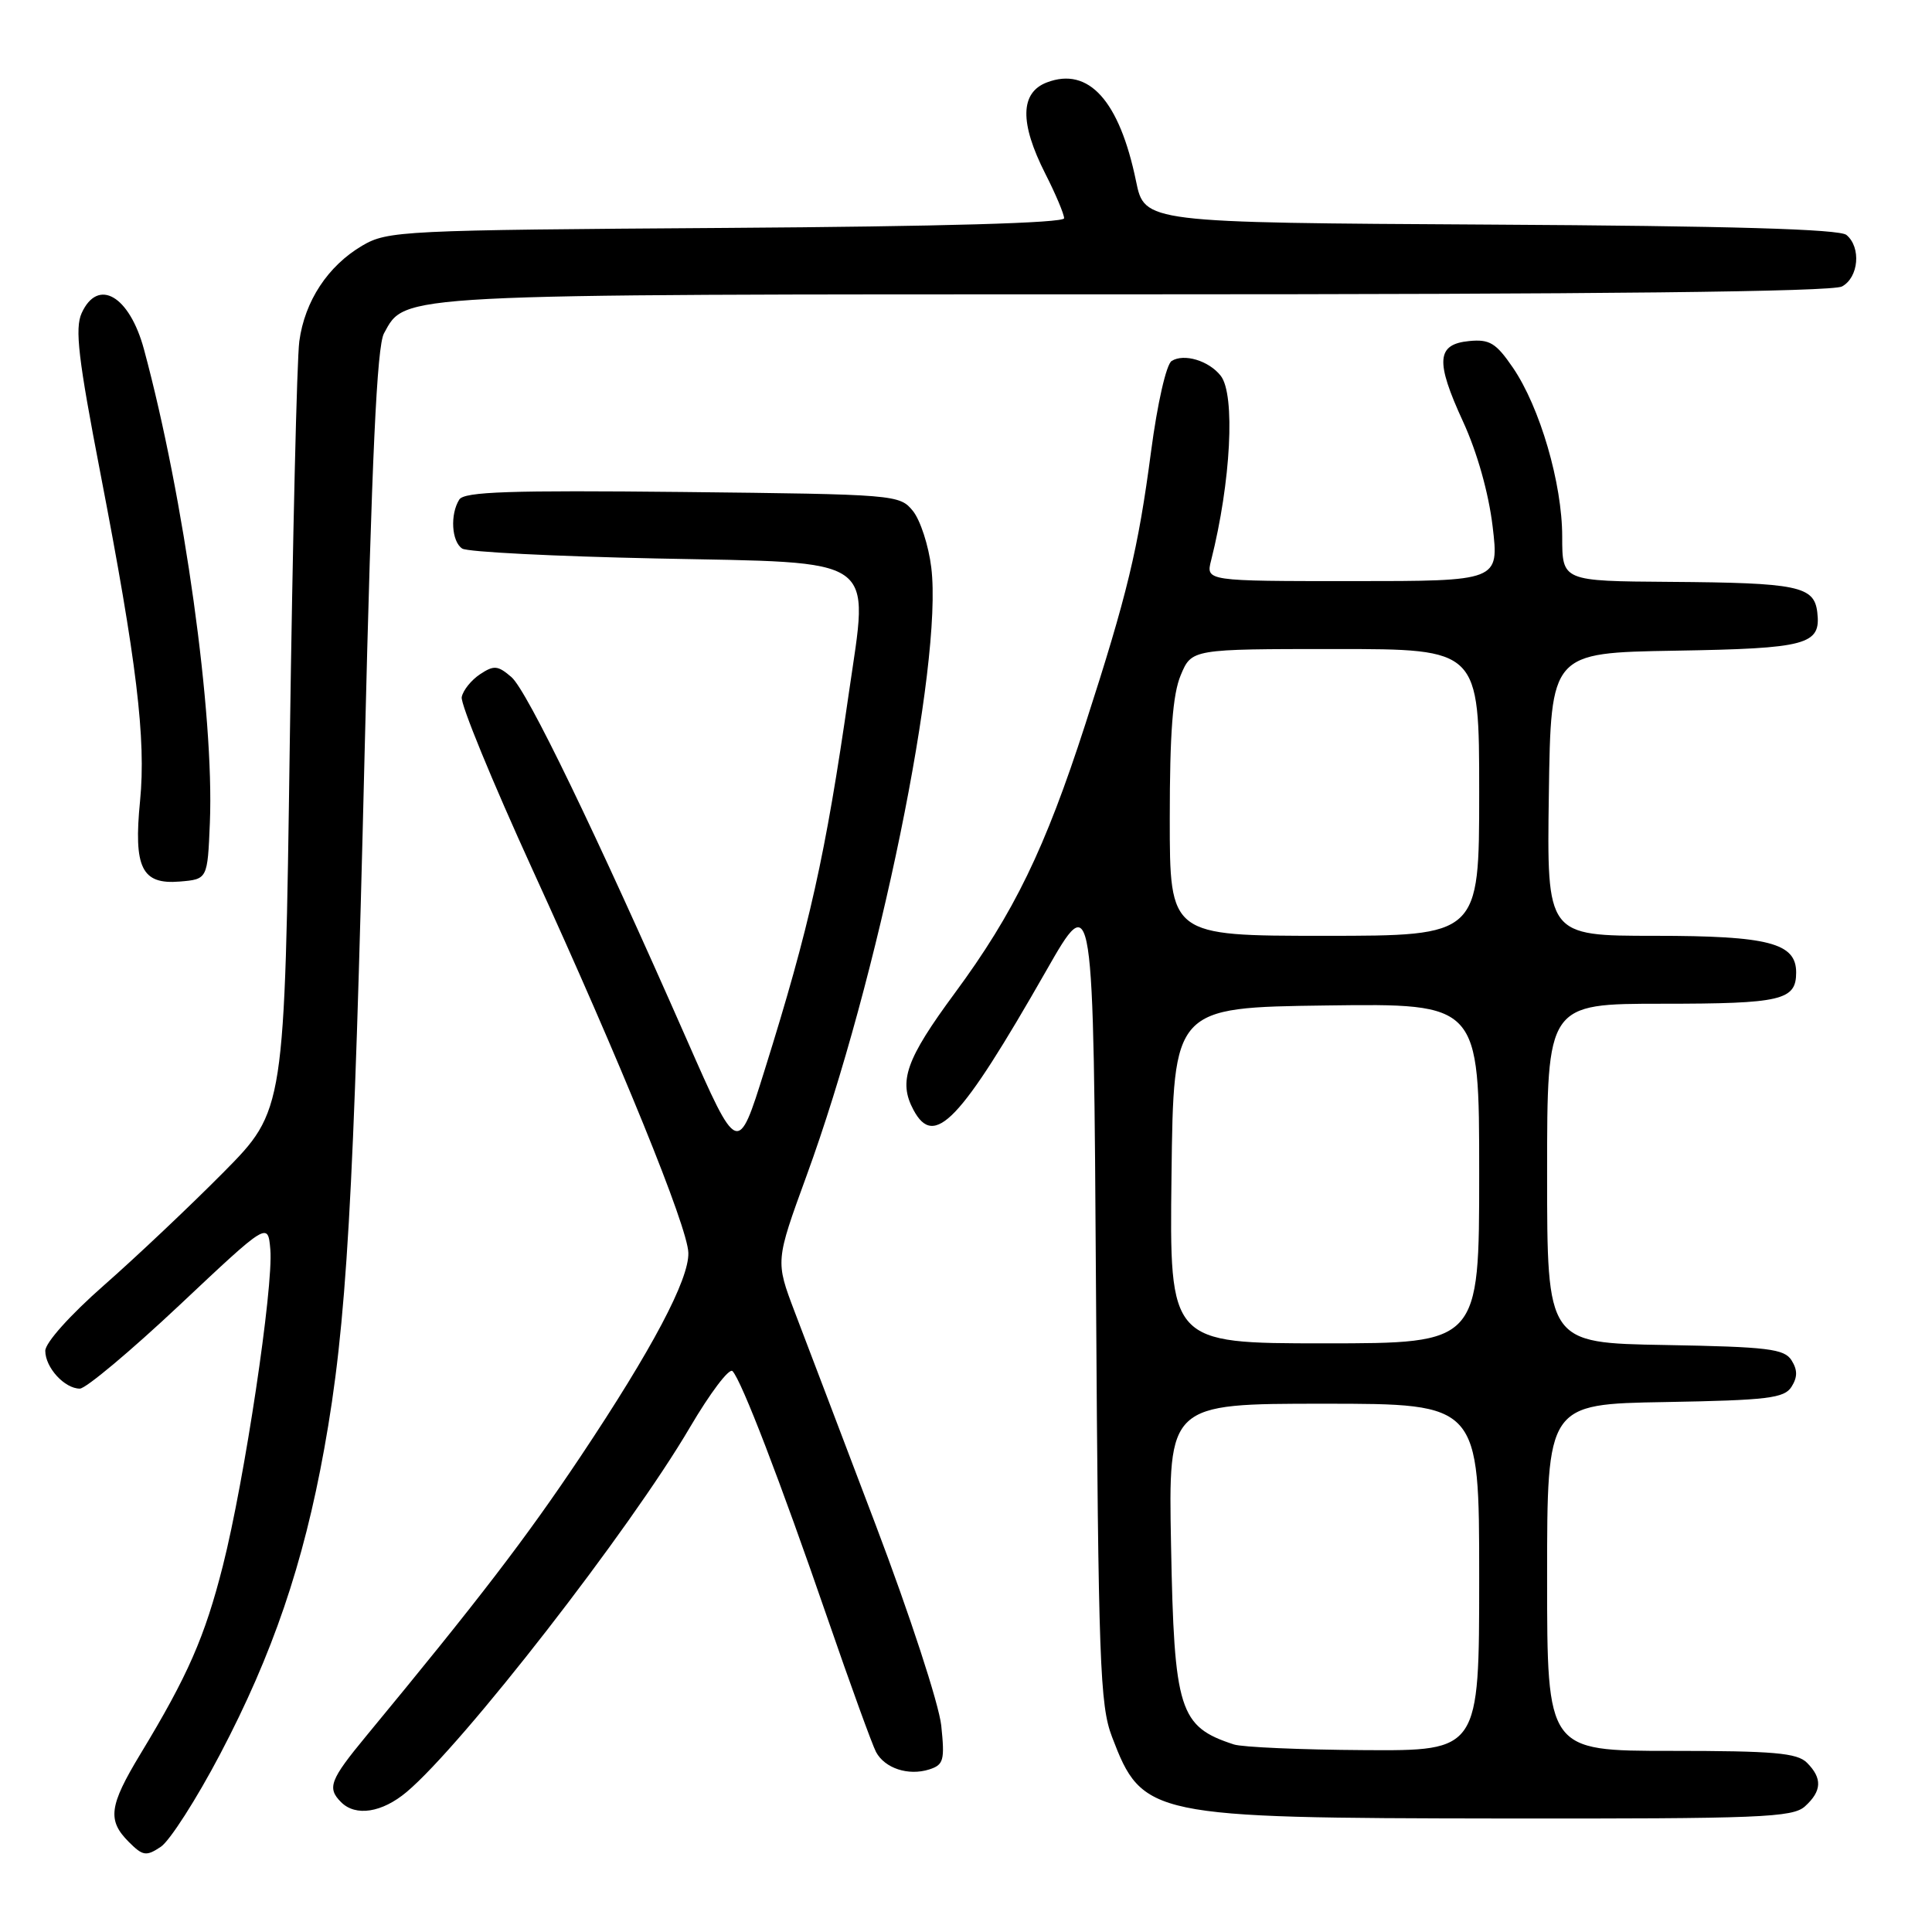 <?xml version="1.0" encoding="UTF-8" standalone="no"?>
<!DOCTYPE svg PUBLIC "-//W3C//DTD SVG 1.1//EN" "http://www.w3.org/Graphics/SVG/1.1/DTD/svg11.dtd" >
<svg xmlns="http://www.w3.org/2000/svg" xmlns:xlink="http://www.w3.org/1999/xlink" version="1.1" viewBox="0 0 256 256">
 <g >
 <path fill="currentColor"
d=" M 29.18 232.41 C 36.13 219.19 40.21 207.22 42.96 191.99 C 45.94 175.52 46.88 159.28 48.32 99.50 C 49.27 60.44 49.94 45.89 50.88 44.17 C 53.77 38.90 51.76 39.00 150.53 39.00 C 211.76 39.00 242.77 38.66 244.07 37.96 C 246.29 36.77 246.64 32.77 244.66 31.13 C 243.73 30.36 229.30 29.94 197.49 29.76 C 151.66 29.50 151.66 29.50 150.53 24.00 C 148.33 13.34 144.25 8.81 138.72 10.92 C 135.17 12.27 135.09 16.27 138.50 23.00 C 139.88 25.71 141.00 28.38 141.00 28.92 C 141.00 29.55 124.77 30.01 96.25 30.20 C 53.19 30.49 51.37 30.58 48.00 32.55 C 43.45 35.23 40.38 39.89 39.66 45.22 C 39.34 47.58 38.78 71.47 38.40 98.32 C 37.72 147.14 37.72 147.14 29.61 155.34 C 25.15 159.84 18.01 166.59 13.75 170.33 C 9.29 174.25 6.00 177.92 6.00 178.99 C 6.00 181.21 8.56 184.00 10.58 184.00 C 11.37 184.00 17.30 179.03 23.76 172.96 C 35.50 161.91 35.50 161.91 35.82 165.56 C 36.25 170.51 32.40 196.17 29.53 207.48 C 27.14 216.90 24.90 222.03 18.59 232.44 C 14.45 239.29 14.20 241.20 17.07 244.07 C 18.93 245.93 19.37 246.00 21.31 244.71 C 22.49 243.92 26.04 238.39 29.18 232.41 Z  M 239.17 239.35 C 241.41 237.32 241.49 235.63 239.43 233.57 C 238.13 232.27 235.03 232.00 221.43 232.00 C 205.00 232.00 205.00 232.00 205.00 209.03 C 205.00 186.05 205.00 186.05 220.64 185.78 C 234.27 185.54 236.43 185.27 237.39 183.75 C 238.19 182.47 238.19 181.53 237.39 180.25 C 236.43 178.73 234.27 178.46 220.64 178.22 C 205.00 177.95 205.00 177.95 205.00 155.47 C 205.00 133.00 205.00 133.00 220.30 133.00 C 236.06 133.00 238.00 132.54 238.00 128.86 C 238.00 124.95 234.34 124.00 219.26 124.00 C 204.96 124.00 204.96 124.00 205.23 105.25 C 205.50 86.50 205.50 86.50 221.93 86.22 C 239.48 85.93 241.31 85.44 240.80 81.13 C 240.39 77.66 238.23 77.22 221.25 77.10 C 207.00 77.00 207.00 77.00 207.00 71.11 C 207.00 64.06 204.05 53.95 200.45 48.69 C 198.23 45.45 197.38 44.93 194.68 45.19 C 190.34 45.61 190.17 47.84 193.86 55.86 C 195.73 59.92 197.25 65.32 197.78 69.75 C 198.64 77.00 198.64 77.00 179.21 77.00 C 159.78 77.00 159.78 77.00 160.48 74.25 C 163.10 63.88 163.71 52.28 161.75 49.79 C 160.18 47.79 156.89 46.80 155.25 47.83 C 154.54 48.28 153.36 53.45 152.52 59.83 C 150.81 72.79 149.38 78.75 143.80 96.00 C 138.46 112.51 134.38 120.93 126.51 131.60 C 120.04 140.37 119.01 143.29 121.04 147.07 C 123.79 152.22 127.19 148.66 138.61 128.66 C 144.89 117.65 144.89 117.65 145.23 171.58 C 145.54 220.27 145.74 225.95 147.35 230.15 C 151.37 240.70 152.32 240.90 198.92 240.96 C 233.31 241.00 237.53 240.83 239.17 239.35 Z  M 53.89 237.44 C 61.34 231.17 83.49 202.66 91.42 189.13 C 94.09 184.59 96.62 181.23 97.06 181.68 C 98.26 182.92 103.39 196.27 109.60 214.29 C 112.66 223.17 115.58 231.21 116.08 232.15 C 117.24 234.31 120.36 235.34 123.13 234.46 C 125.04 233.85 125.20 233.25 124.72 228.64 C 124.41 225.78 120.55 213.96 116.01 202.00 C 111.52 190.18 106.70 177.48 105.29 173.80 C 102.75 167.10 102.75 167.10 106.87 155.80 C 116.39 129.75 124.96 87.97 123.40 75.21 C 123.05 72.30 121.95 68.93 120.97 67.71 C 119.21 65.54 118.71 65.50 90.43 65.19 C 67.59 64.95 61.52 65.15 60.86 66.19 C 59.62 68.15 59.83 71.77 61.25 72.69 C 61.94 73.14 73.52 73.72 86.99 74.00 C 116.77 74.61 115.13 73.46 112.48 91.81 C 109.37 113.42 107.28 122.76 101.31 141.82 C 97.77 153.15 97.77 153.15 91.03 137.82 C 78.84 110.11 69.85 91.53 67.77 89.72 C 65.97 88.17 65.45 88.12 63.61 89.34 C 62.45 90.11 61.35 91.47 61.18 92.37 C 61.00 93.27 65.23 103.56 70.57 115.25 C 82.25 140.78 91.12 162.58 91.21 166.00 C 91.32 169.53 86.39 178.82 76.93 192.99 C 69.66 203.86 63.50 211.90 48.55 230.00 C 43.71 235.86 43.31 236.91 45.20 238.80 C 47.13 240.73 50.62 240.19 53.89 237.44 Z  M 27.81 109.00 C 28.39 94.68 24.41 66.05 19.08 46.30 C 17.16 39.18 12.98 36.75 10.82 41.49 C 9.90 43.52 10.37 47.52 13.31 62.74 C 18.12 87.66 19.36 97.92 18.56 106.11 C 17.68 115.00 18.78 117.23 23.82 116.81 C 27.50 116.50 27.50 116.50 27.81 109.00 Z  M 163.50 231.15 C 156.25 228.79 155.58 226.67 155.17 204.75 C 154.81 186.00 154.81 186.00 175.41 186.00 C 196.00 186.00 196.00 186.00 196.00 209.00 C 196.00 232.00 196.00 232.00 180.75 231.90 C 172.36 231.85 164.60 231.51 163.50 231.15 Z  M 155.23 155.75 C 155.50 133.50 155.50 133.50 175.75 133.23 C 196.00 132.96 196.00 132.96 196.00 155.48 C 196.00 178.00 196.00 178.00 175.48 178.00 C 154.96 178.00 154.96 178.00 155.23 155.75 Z  M 155.00 108.47 C 155.00 97.17 155.39 91.99 156.45 89.47 C 157.90 86.00 157.90 86.00 176.95 86.00 C 196.00 86.00 196.00 86.00 196.00 105.00 C 196.00 124.00 196.00 124.00 175.50 124.00 C 155.00 124.00 155.00 124.00 155.00 108.47 Z "/>
</g>
</svg>